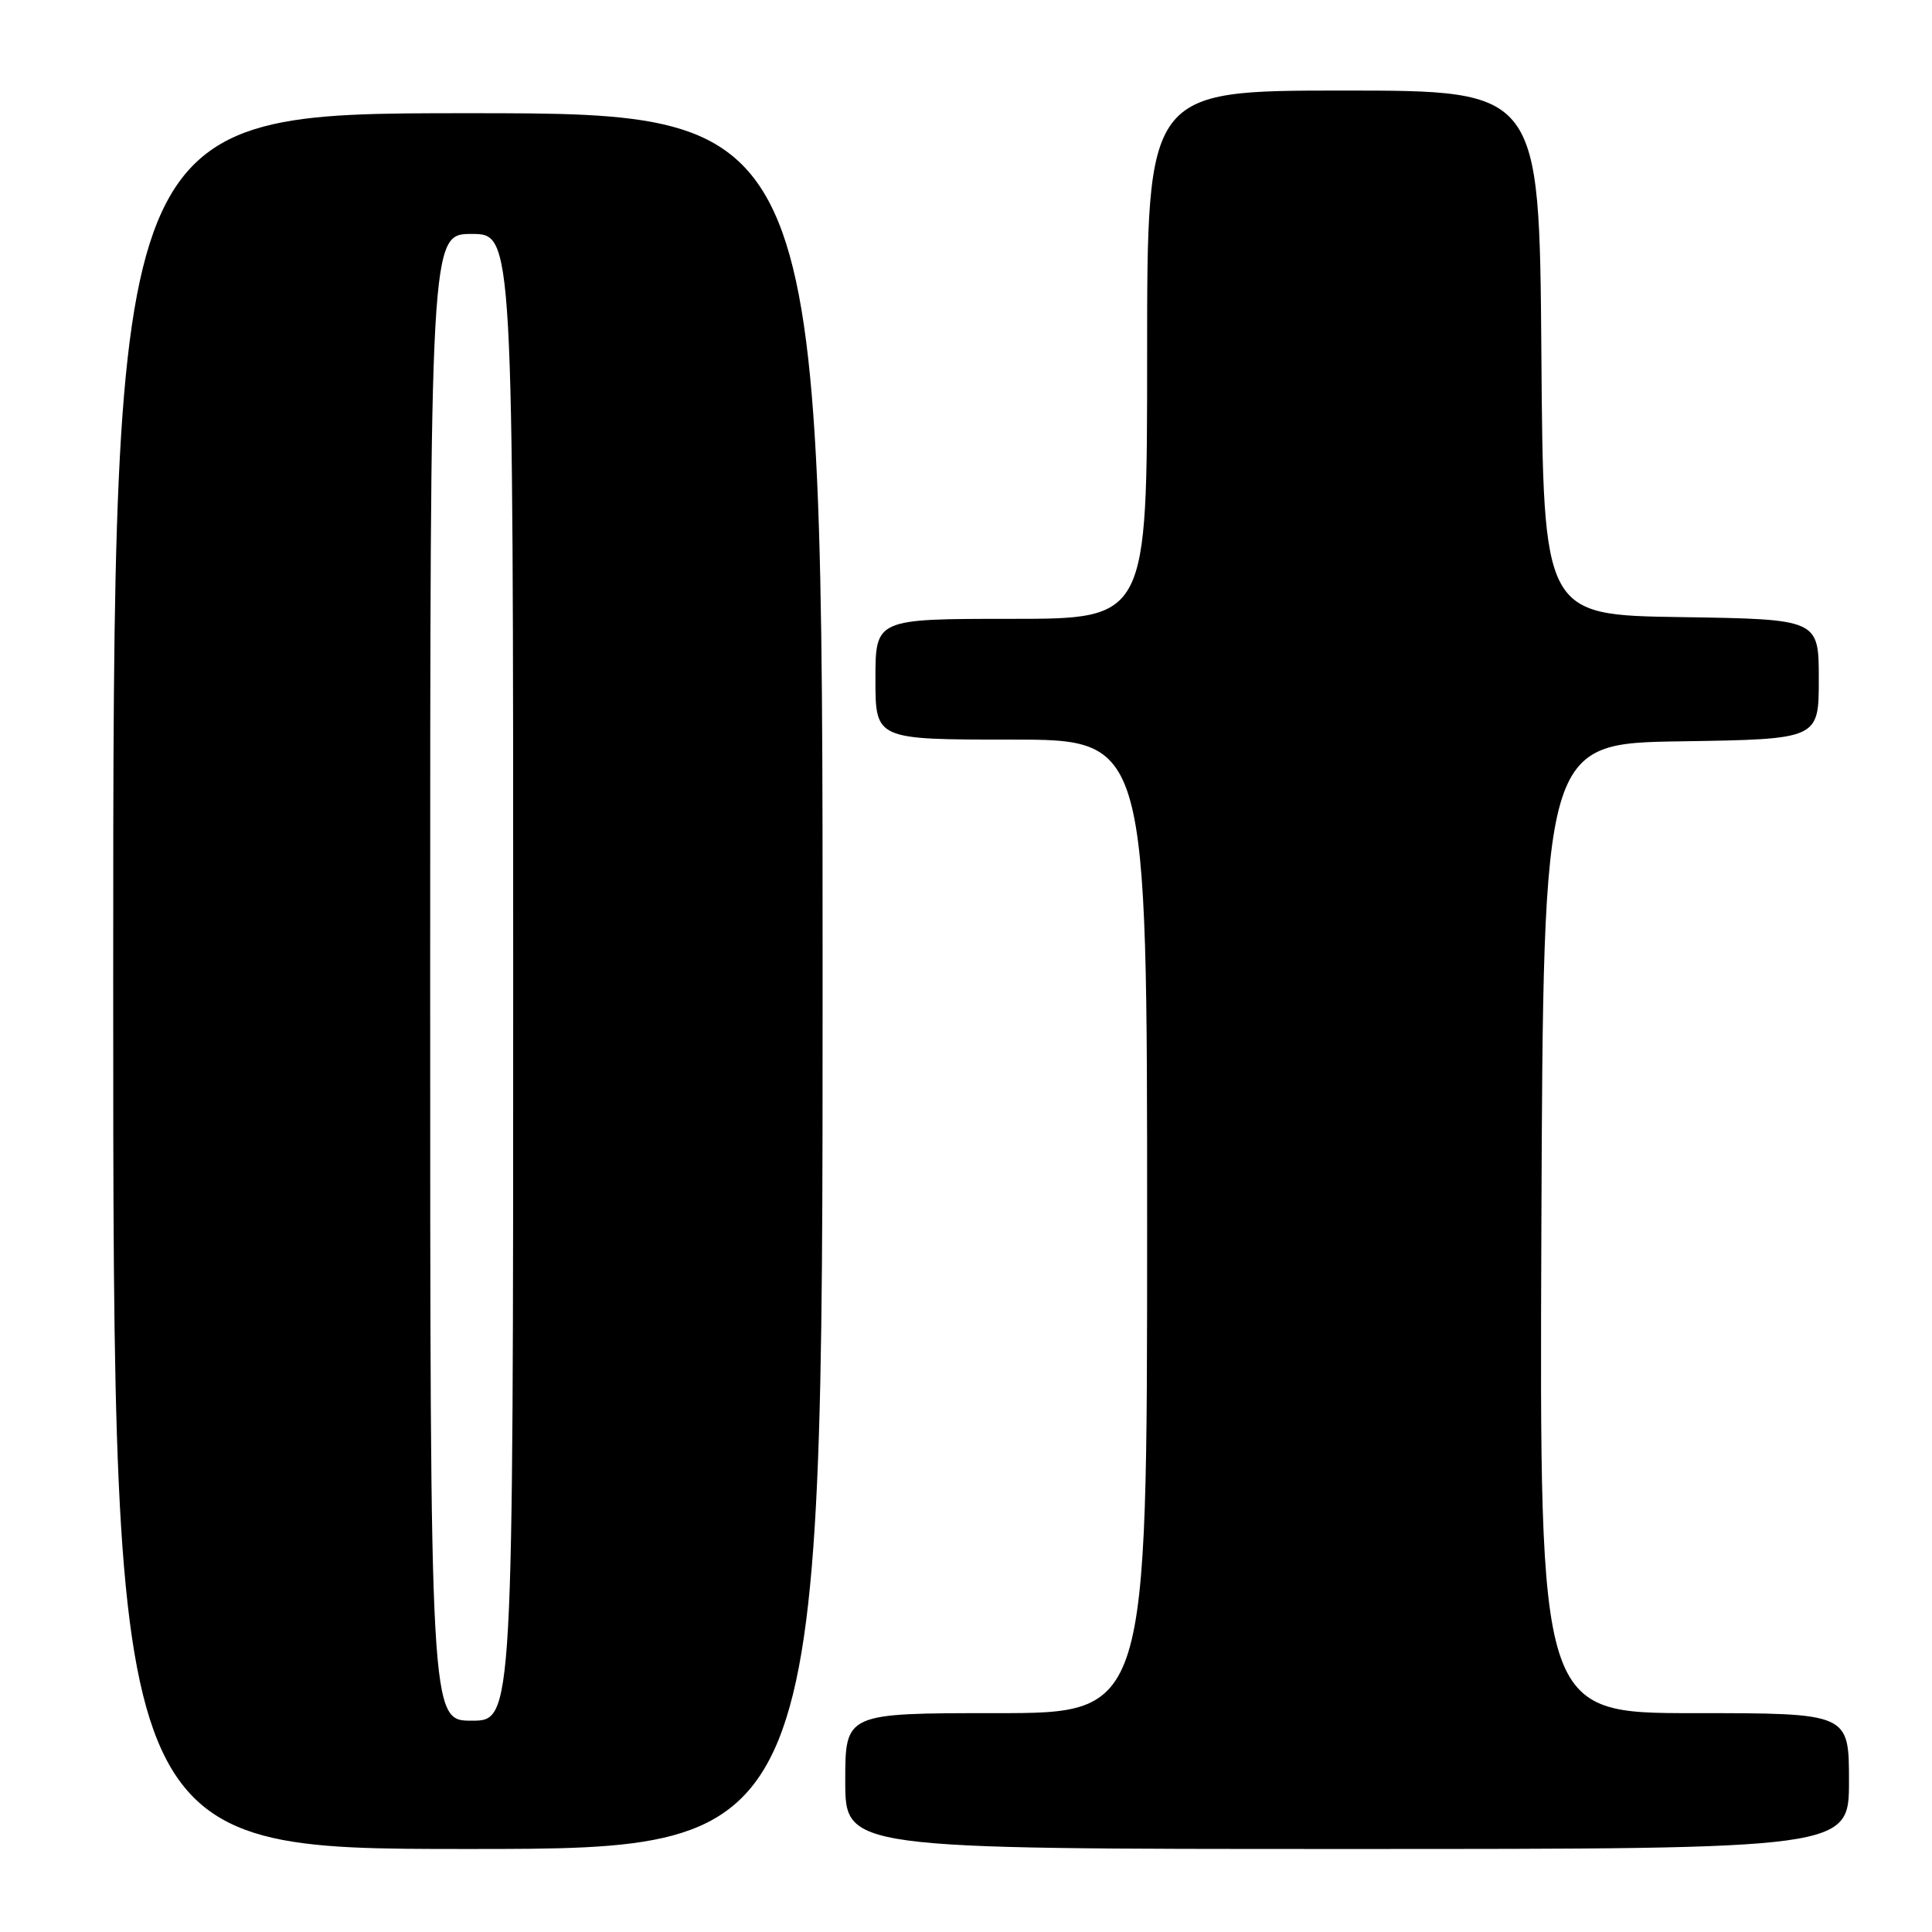 <?xml version="1.0" encoding="UTF-8" standalone="no"?>
<!DOCTYPE svg PUBLIC "-//W3C//DTD SVG 1.1//EN" "http://www.w3.org/Graphics/SVG/1.1/DTD/svg11.dtd" >
<svg xmlns="http://www.w3.org/2000/svg" xmlns:xlink="http://www.w3.org/1999/xlink" version="1.1" viewBox="0 0 256 256">
 <g >
 <path fill="currentColor"
d=" M 109.00 130.00 C 109.00 15.00 109.00 15.00 62.00 15.00 C 15.00 15.00 15.00 15.00 15.00 130.00 C 15.00 245.00 15.00 245.00 62.00 245.00 C 109.00 245.00 109.00 245.00 109.00 130.00 Z  M 245.00 236.00 C 245.00 227.00 245.00 227.00 224.49 227.00 C 203.99 227.00 203.99 227.00 204.24 162.75 C 204.50 98.50 204.50 98.50 222.75 98.23 C 241.00 97.95 241.00 97.95 241.00 90.00 C 241.00 82.05 241.00 82.05 222.75 81.77 C 204.50 81.50 204.50 81.50 204.24 46.75 C 203.97 12.00 203.97 12.00 177.99 12.00 C 152.00 12.00 152.00 12.00 152.00 47.00 C 152.00 82.00 152.00 82.00 134.00 82.00 C 116.00 82.00 116.00 82.00 116.00 90.00 C 116.00 98.00 116.00 98.00 134.00 98.00 C 152.00 98.00 152.00 98.00 152.00 162.50 C 152.00 227.00 152.00 227.00 132.00 227.00 C 112.00 227.00 112.00 227.00 112.00 236.00 C 112.00 245.00 112.00 245.00 178.50 245.00 C 245.00 245.00 245.00 245.00 245.00 236.00 Z  M 57.00 129.50 C 57.00 31.00 57.00 31.00 62.50 31.00 C 68.00 31.00 68.00 31.00 68.00 129.50 C 68.00 228.00 68.00 228.00 62.50 228.00 C 57.00 228.00 57.00 228.00 57.00 129.50 Z "/>
</g>
</svg>